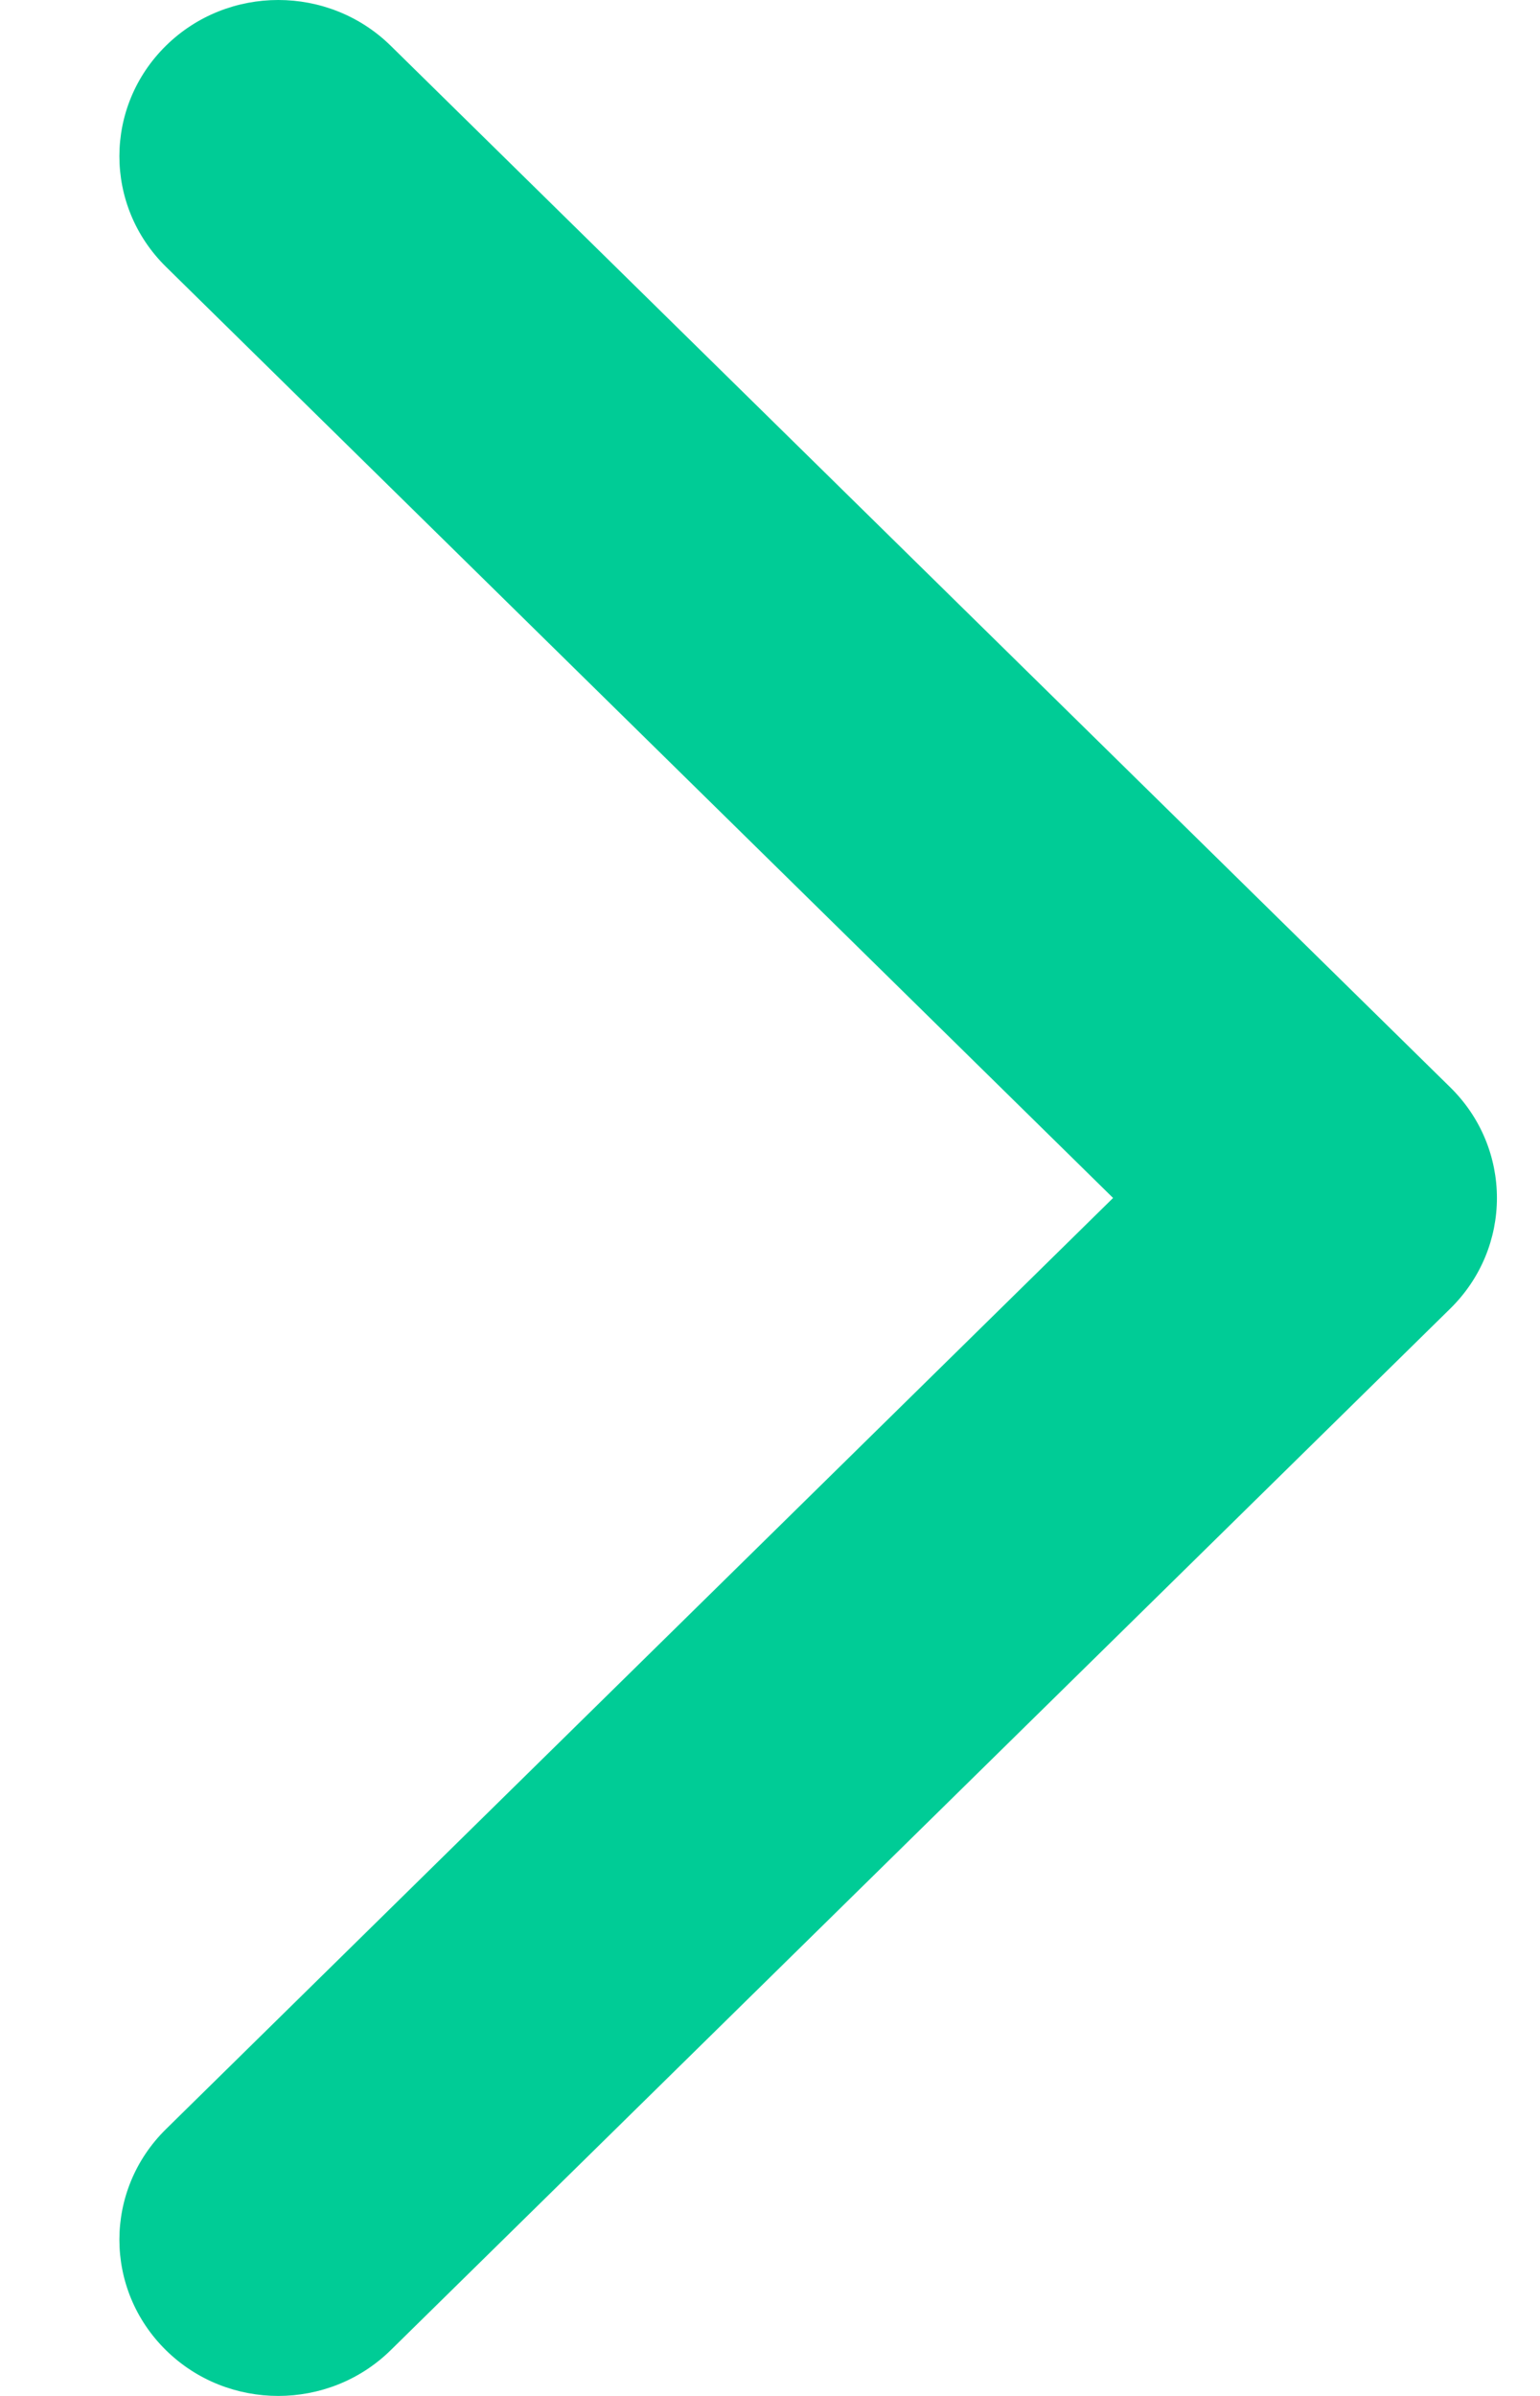 <svg width="9" height="14" viewBox="0 0 9 14" fill="none" xmlns="http://www.w3.org/2000/svg">
<path d="M0.97 12.441C0.607 12.798 0.607 13.376 0.97 13.733C1.332 14.089 1.92 14.089 2.283 13.733L8.476 7.646C8.839 7.289 8.839 6.711 8.476 6.354L2.283 0.267C1.92 -0.089 1.332 -0.089 0.97 0.267C0.607 0.624 0.607 1.202 0.97 1.559L6.505 7L0.97 12.441Z" fill="#00CC96"/>
</svg>
